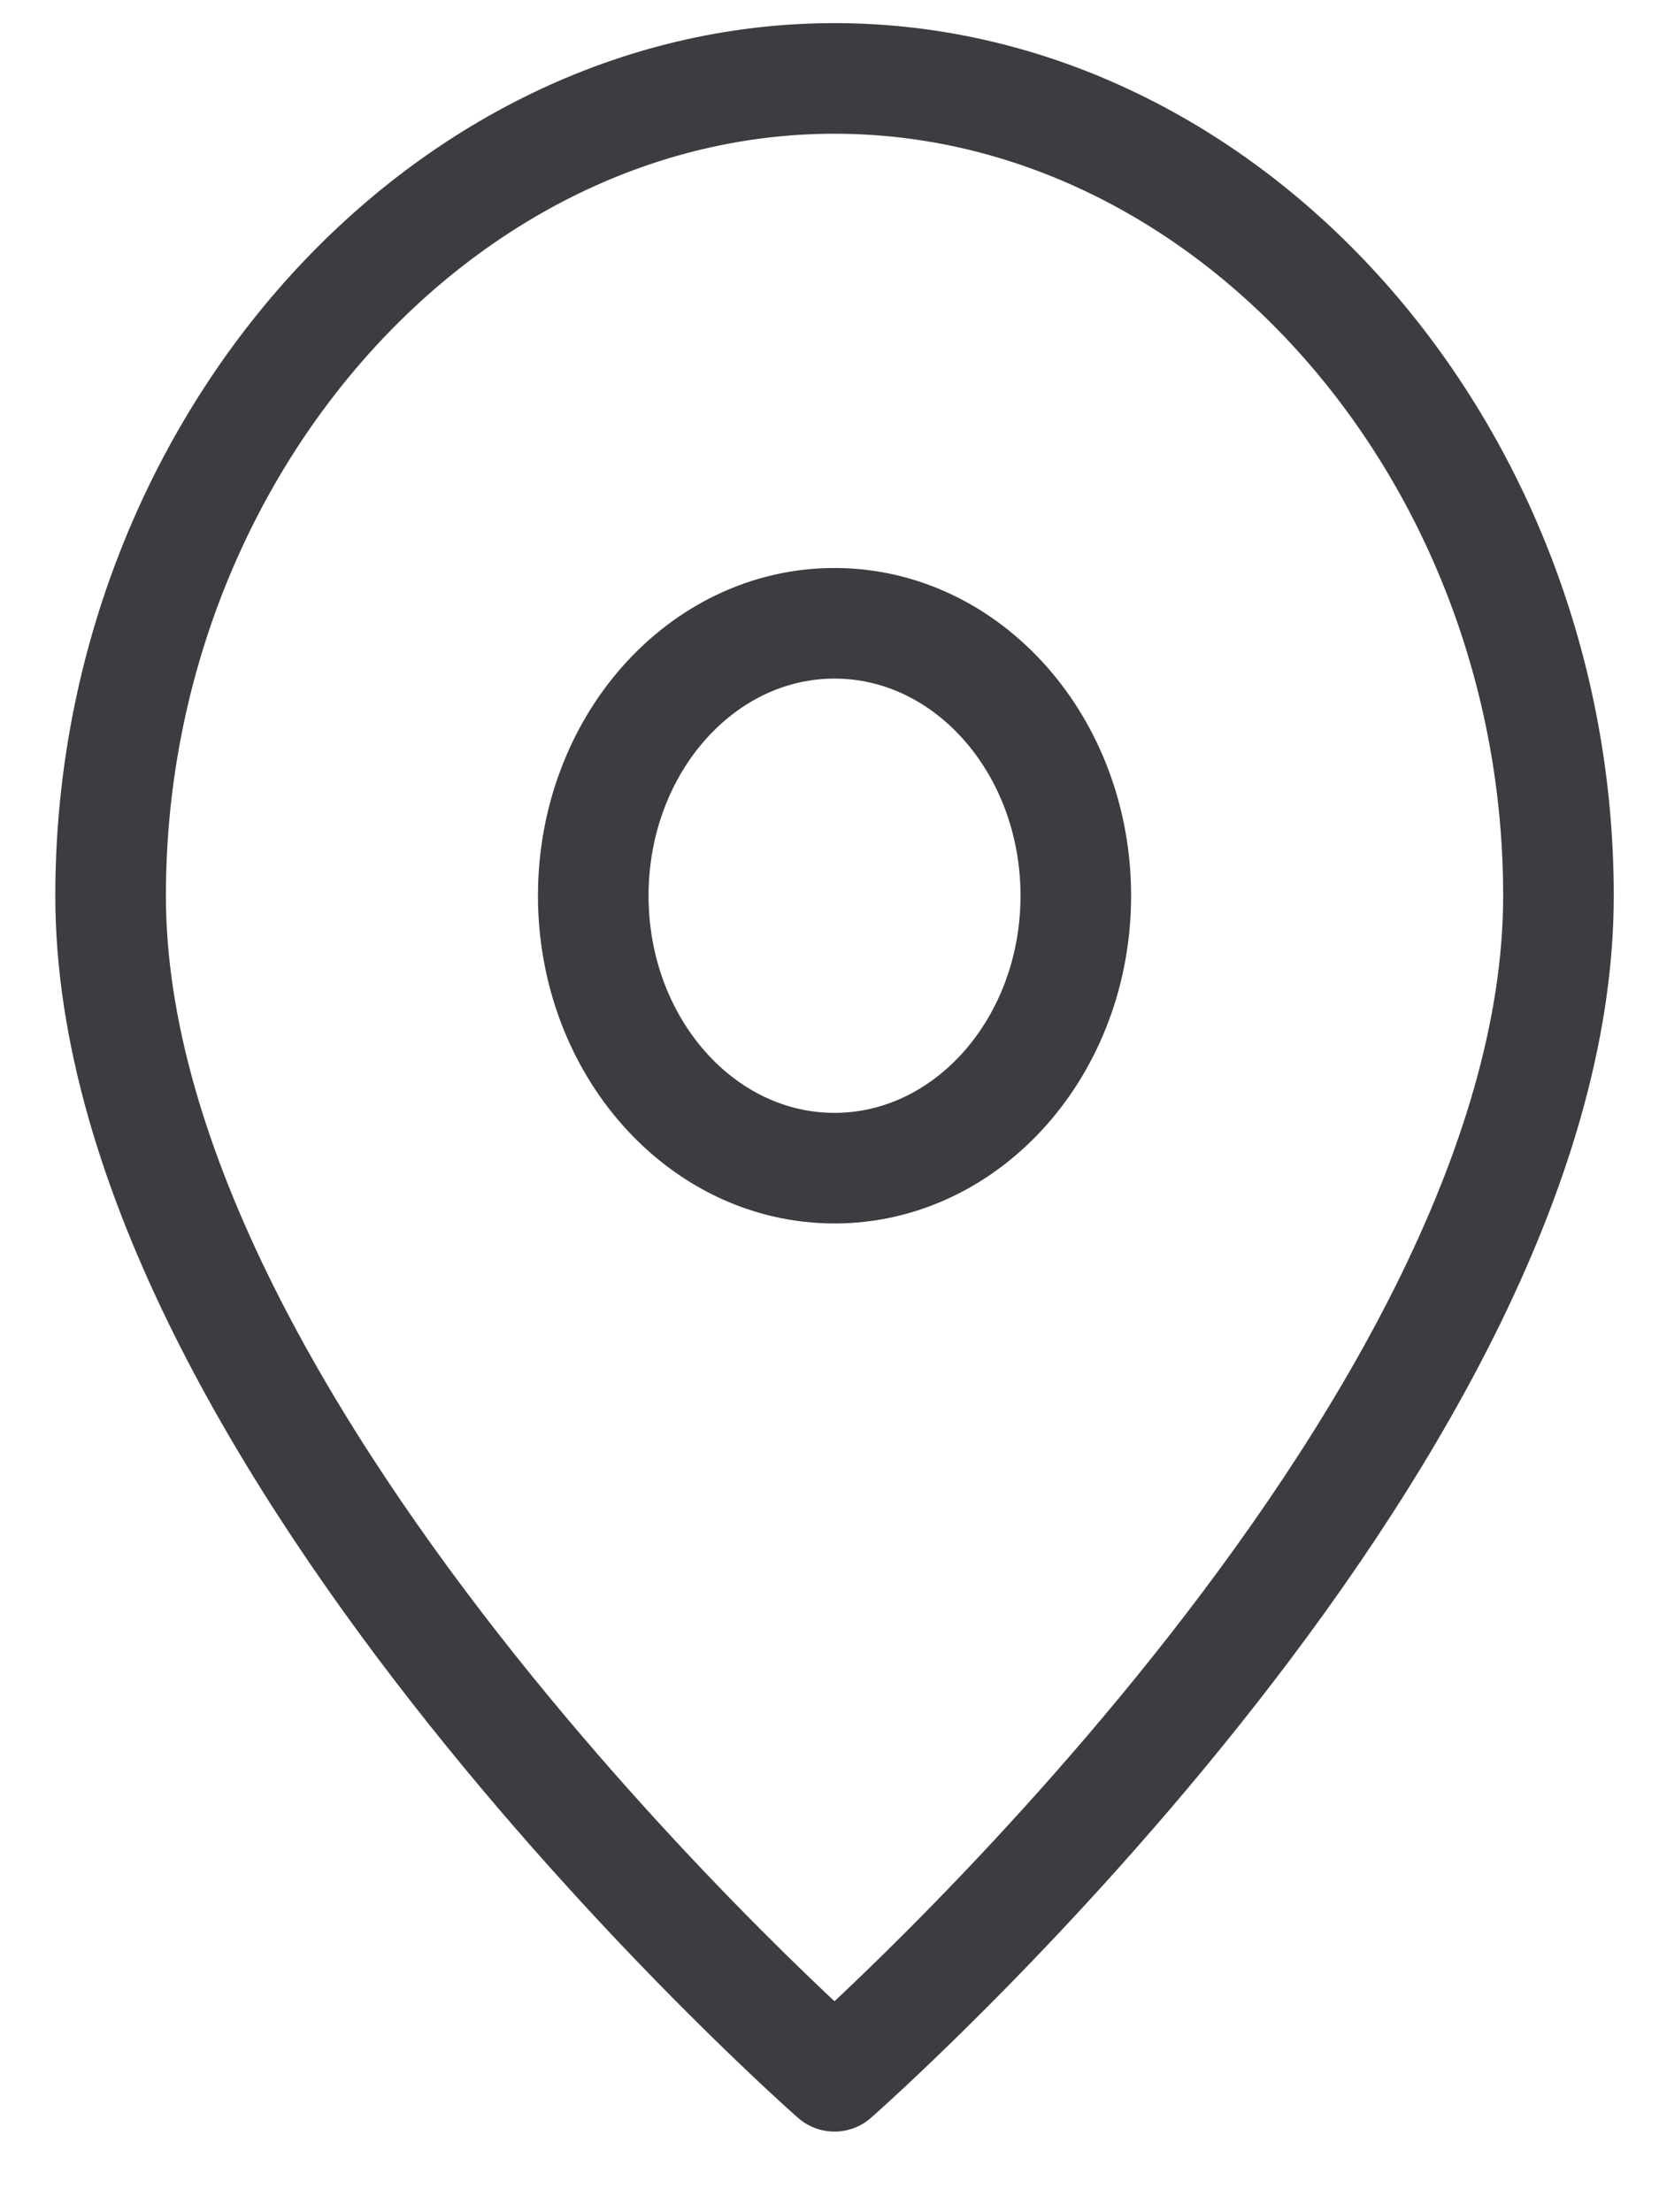 <svg width="15" height="20" viewBox="0 0 15 20" fill="none" xmlns="http://www.w3.org/2000/svg">
<path d="M14.091 8.098C14.091 13.024 7.545 18.771 7.545 18.771C7.545 18.771 1 13.024 1 8.098C1 4.074 3.98 0.709 7.545 0.709C11.111 0.709 14.091 4.074 14.091 8.098Z" stroke="#3C3D41" stroke-linecap="round" stroke-linejoin="round"/>
<path d="M7.545 10.561C8.75 10.561 9.727 9.458 9.727 8.098C9.727 6.738 8.75 5.635 7.545 5.635C6.34 5.635 5.364 6.738 5.364 8.098C5.364 9.458 6.34 10.561 7.545 10.561Z" stroke="#3C3D41" stroke-linecap="round" stroke-linejoin="round"/>
</svg>
